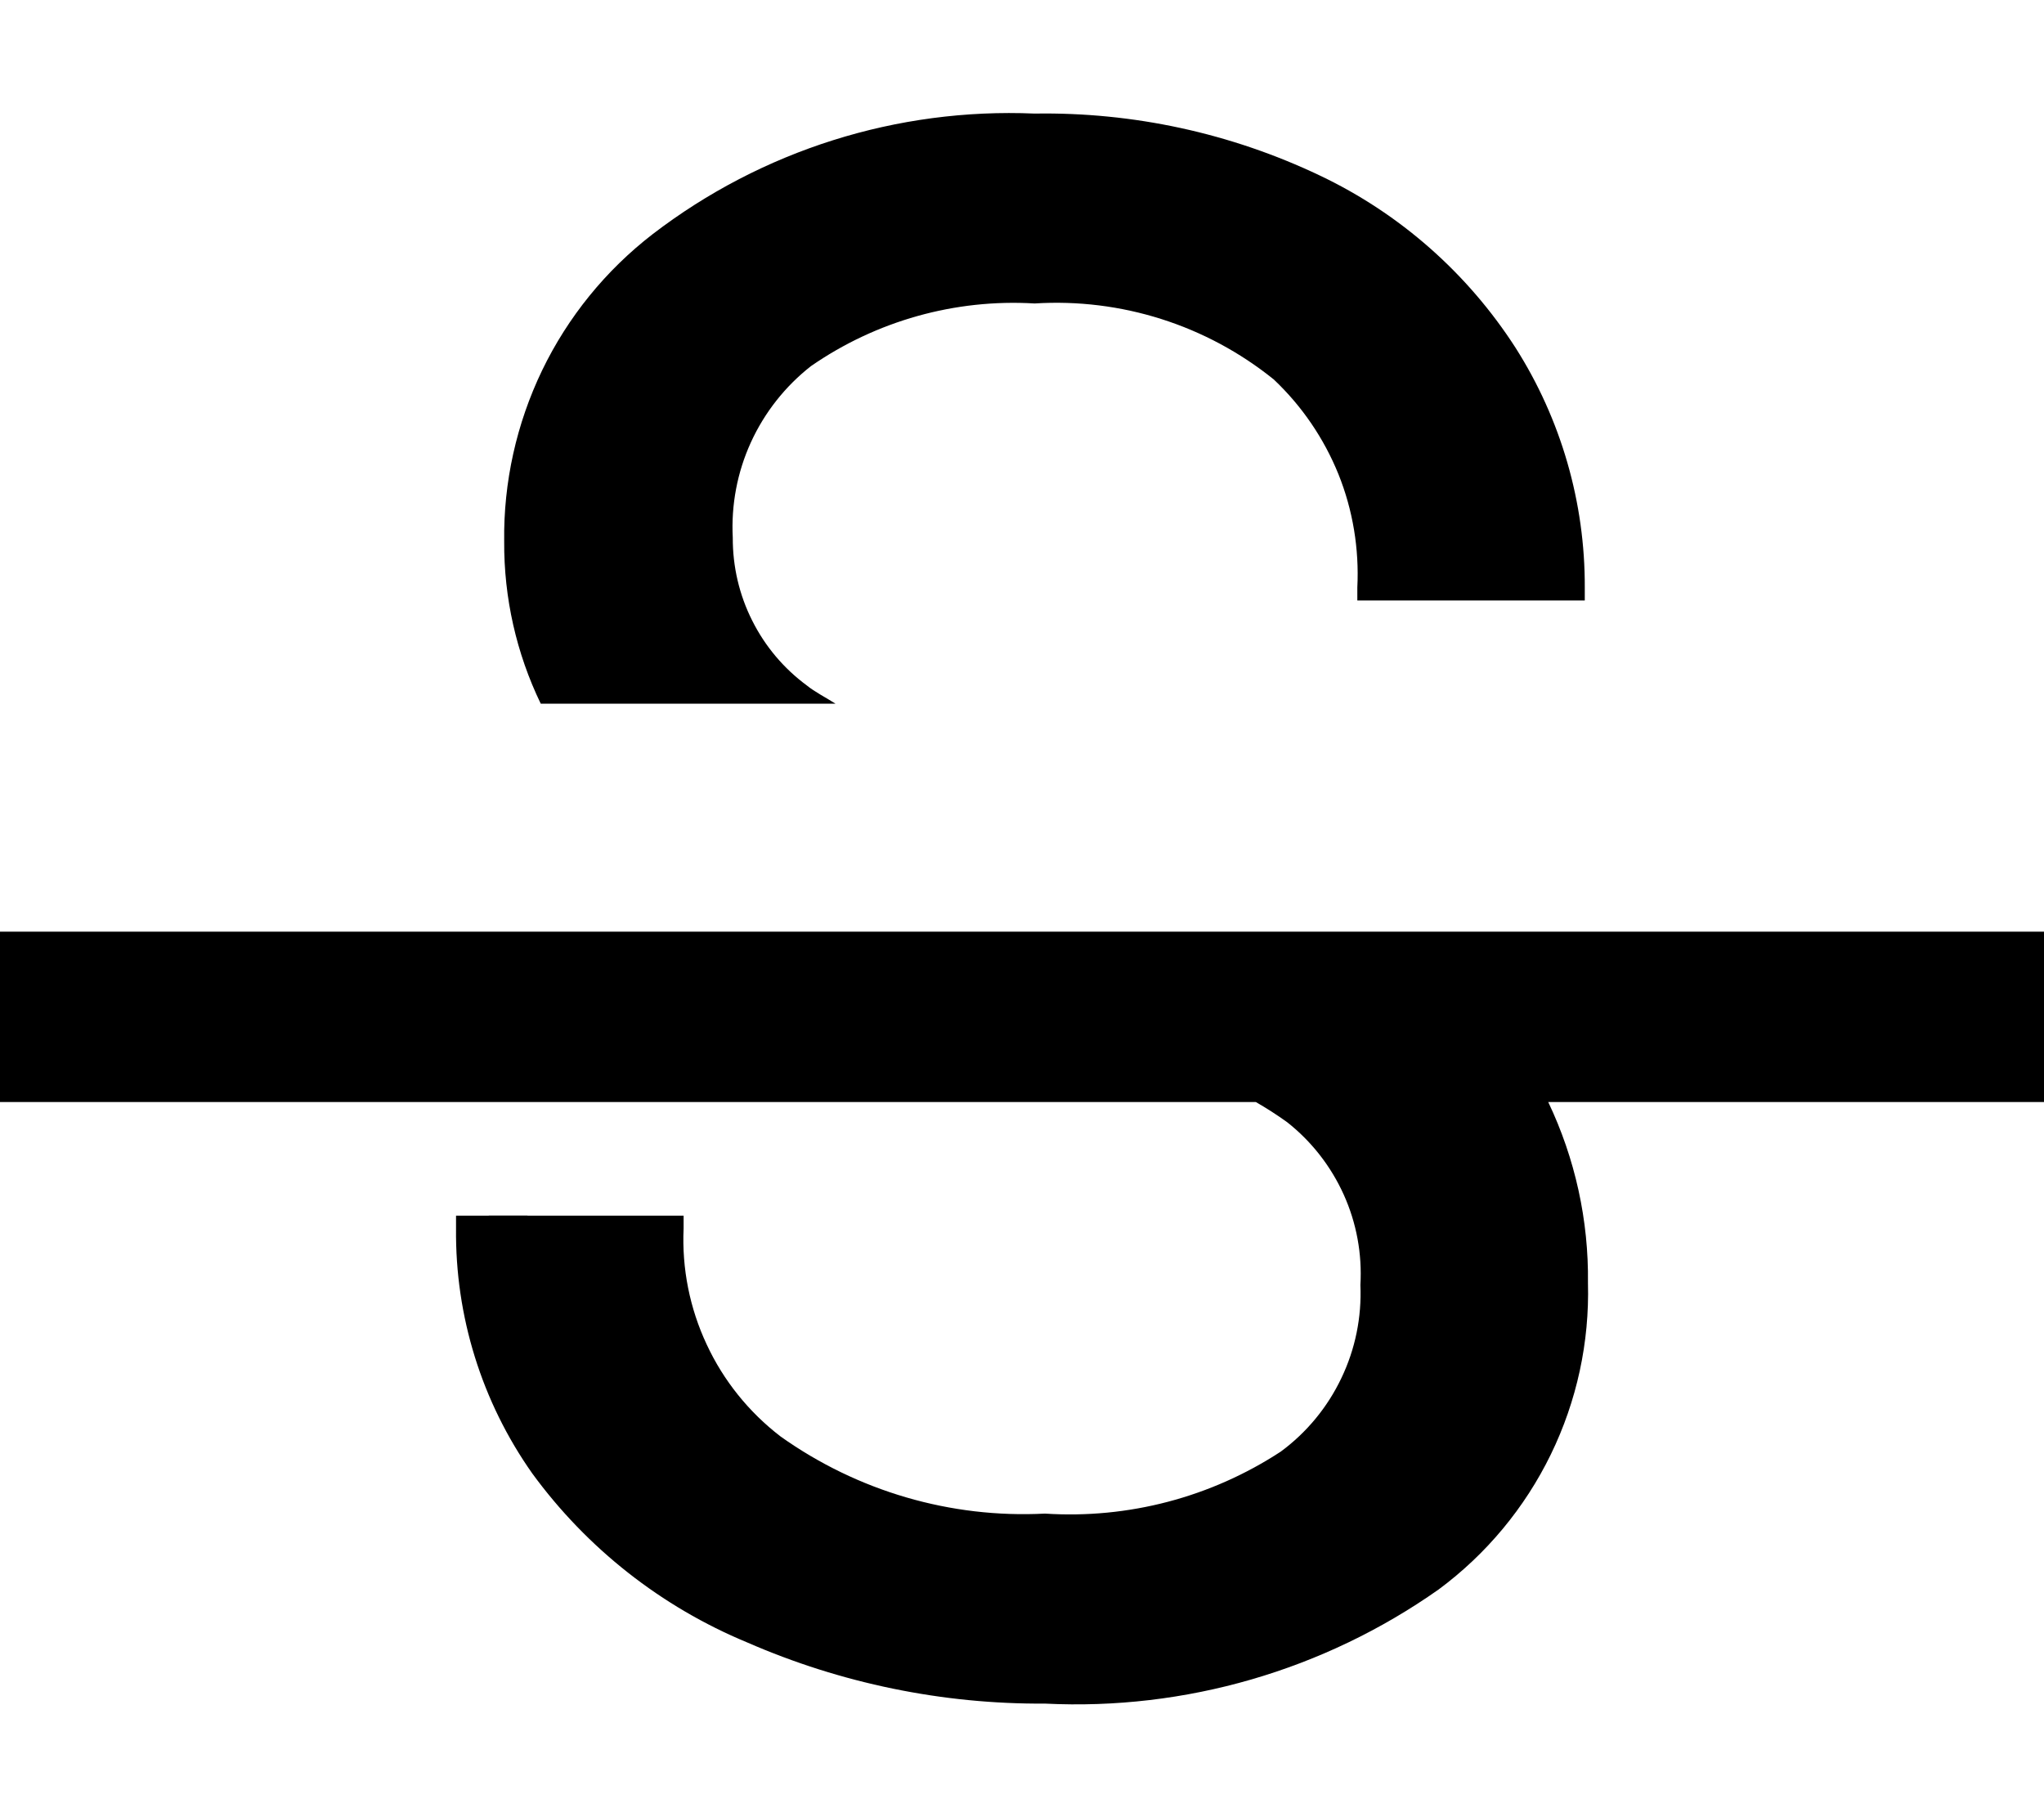 <svg width="18" height="16" viewBox="0 0 18 16" fill="none" xmlns="http://www.w3.org/2000/svg">
<path d="M0 8.203H18V9.703H13.634C13.871 10.2 13.991 10.745 13.984 11.296C13.998 11.818 13.886 12.336 13.657 12.806C13.428 13.276 13.089 13.684 12.669 13.995C11.658 14.707 10.438 15.061 9.203 15C8.3 15.006 7.406 14.822 6.579 14.461C5.824 14.148 5.169 13.633 4.687 12.973C4.242 12.342 4.008 11.588 4.016 10.817V10.704H4.304V10.703H4.645V10.704H6.02V10.817C6.004 11.169 6.074 11.519 6.223 11.837C6.371 12.156 6.595 12.434 6.874 12.648C7.552 13.13 8.372 13.37 9.202 13.327C9.936 13.375 10.665 13.183 11.279 12.781C11.507 12.613 11.69 12.391 11.812 12.135C11.935 11.879 11.992 11.598 11.98 11.314C11.996 11.041 11.946 10.768 11.833 10.518C11.72 10.268 11.549 10.049 11.334 9.88C11.245 9.816 11.153 9.757 11.059 9.703H0V8.203ZM13.345 3.06C12.923 2.405 12.327 1.88 11.624 1.546C10.839 1.172 9.979 0.986 9.111 1C7.9 0.948 6.709 1.324 5.747 2.062C5.334 2.381 5.001 2.791 4.774 3.261C4.548 3.731 4.433 4.247 4.44 4.768C4.437 5.263 4.547 5.751 4.762 6.196H7.358C7.275 6.143 7.173 6.091 7.106 6.036C6.902 5.886 6.737 5.69 6.624 5.464C6.51 5.238 6.452 4.988 6.453 4.735C6.438 4.447 6.492 4.159 6.612 3.896C6.732 3.633 6.914 3.402 7.141 3.224C7.717 2.825 8.411 2.63 9.111 2.672C9.872 2.624 10.623 2.862 11.217 3.341C11.465 3.575 11.659 3.86 11.787 4.176C11.914 4.492 11.97 4.833 11.953 5.173V5.287H13.956V5.173C13.959 4.425 13.747 3.691 13.345 3.06Z" fill="black"/>
</svg>
